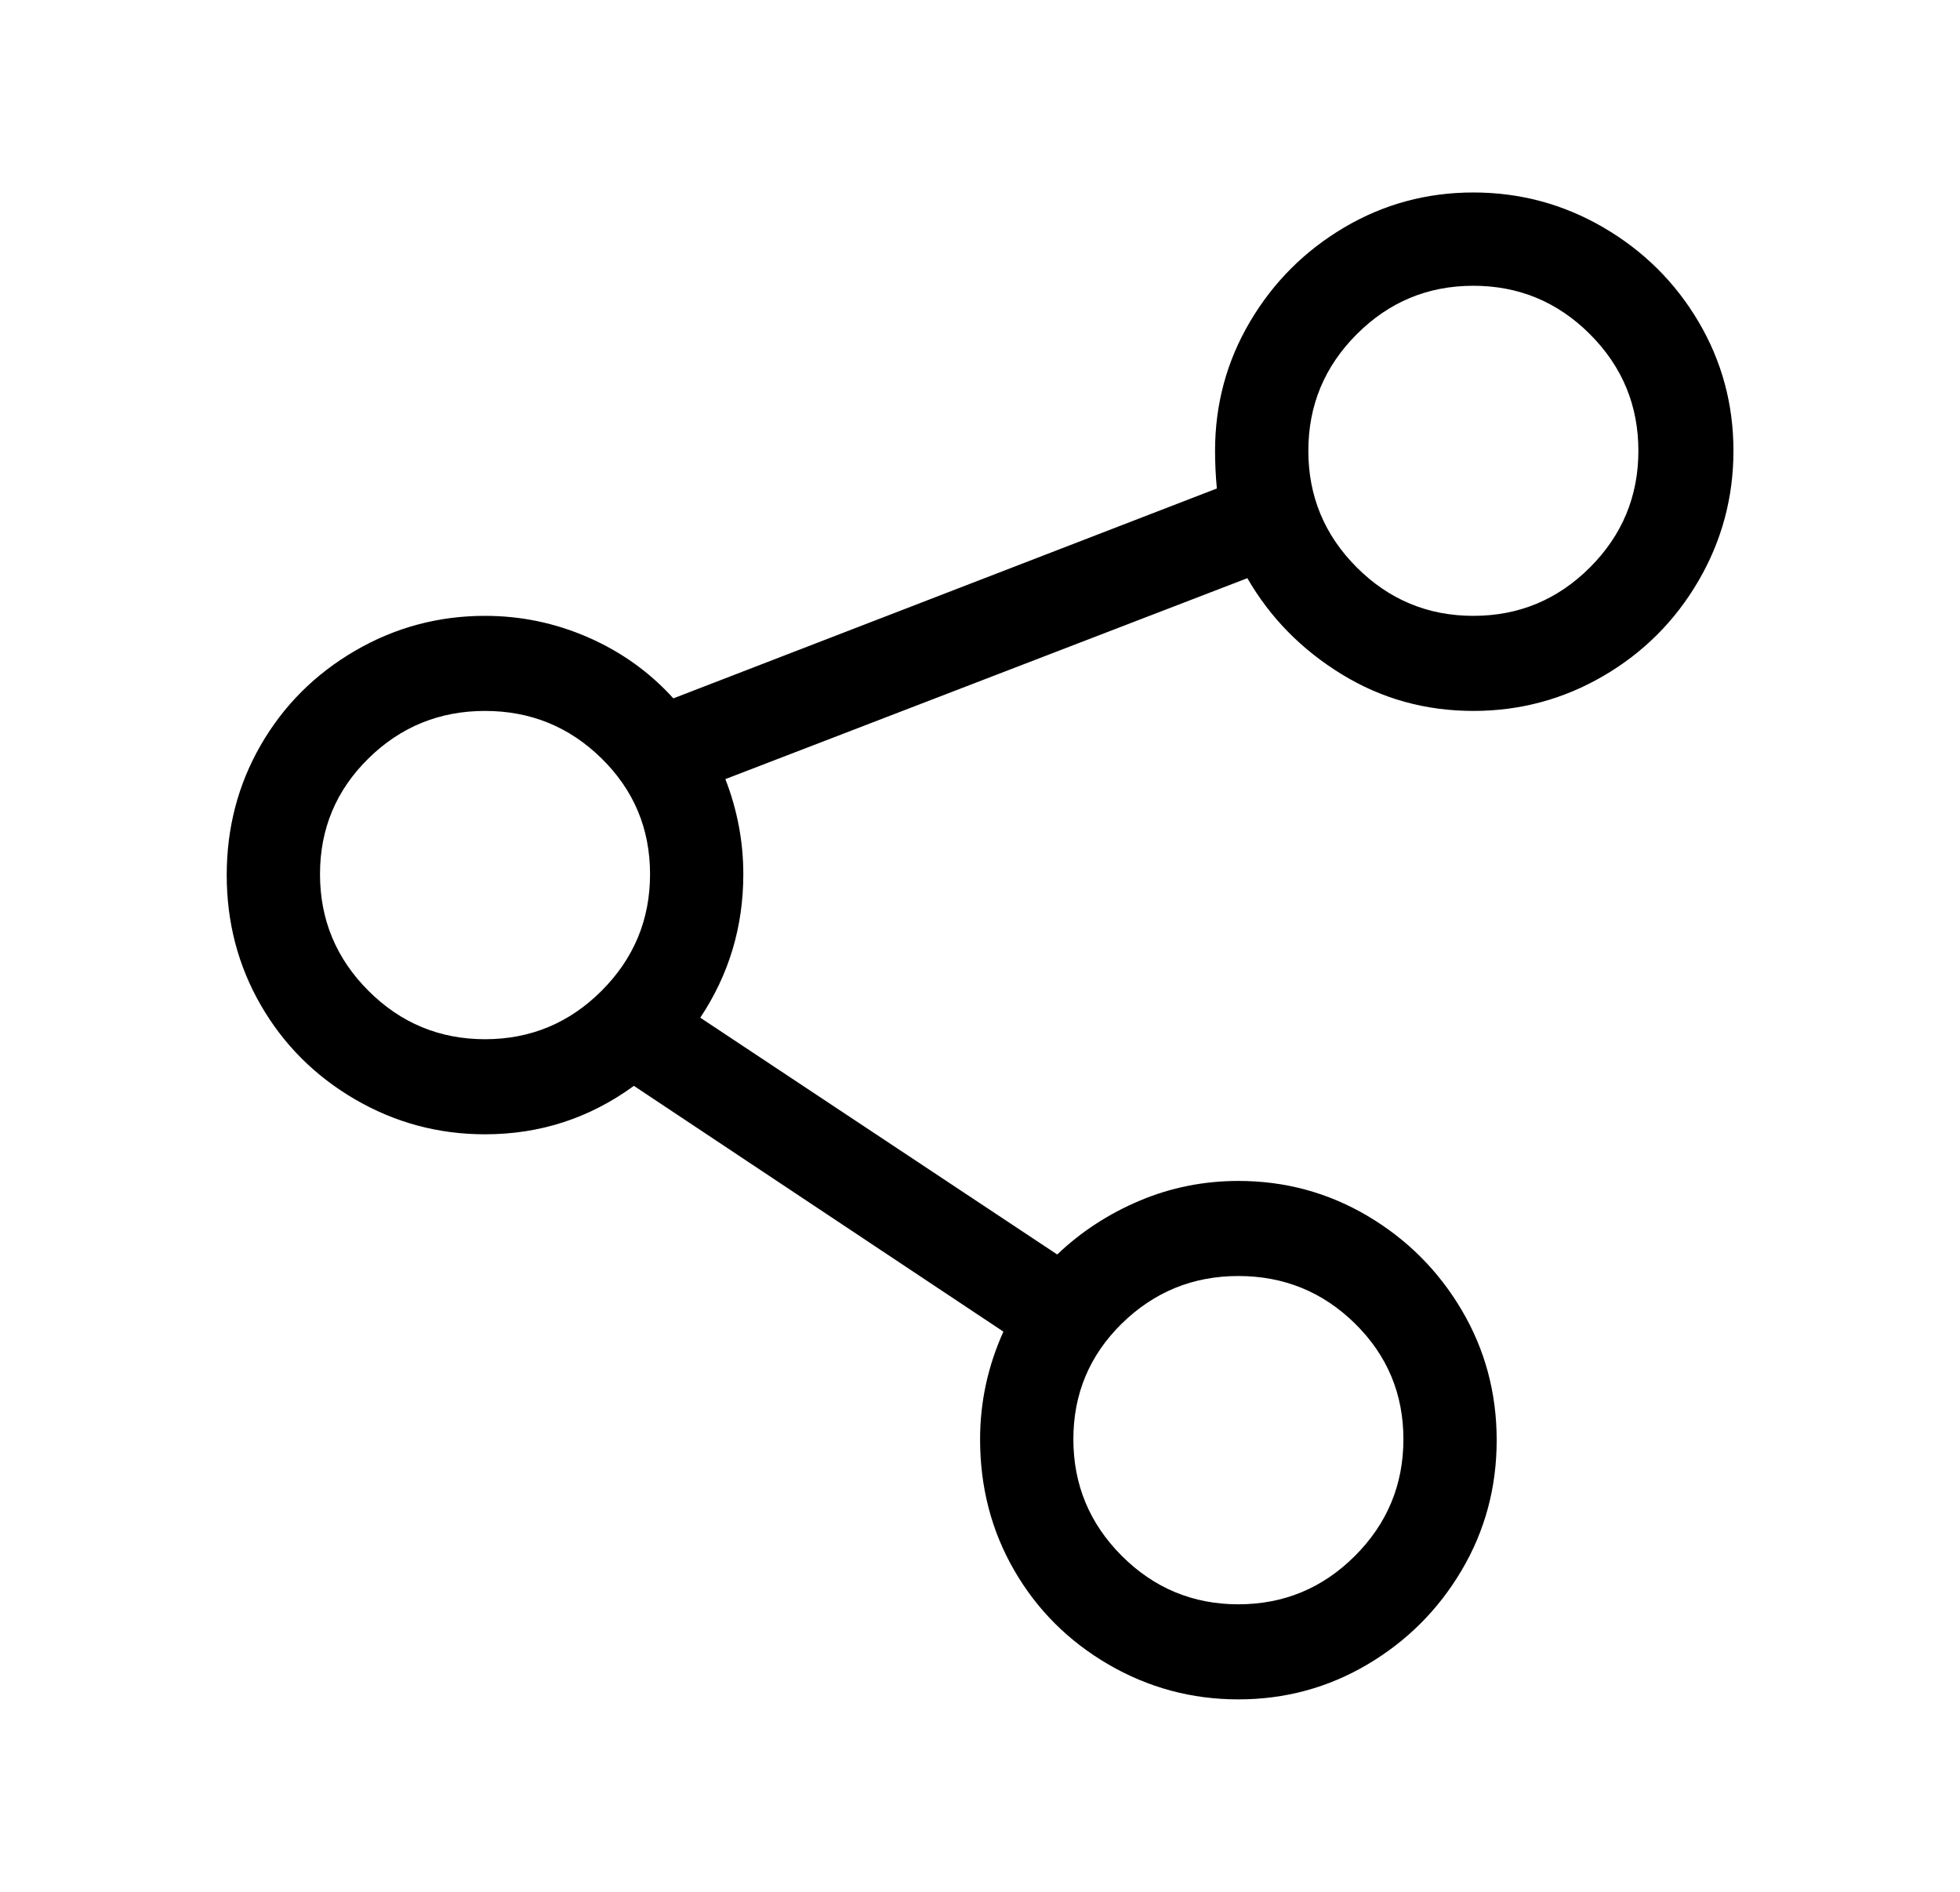 <?xml version="1.0" encoding="utf-8"?>
<!-- Generator: Adobe Illustrator 24.3.0, SVG Export Plug-In . SVG Version: 6.00 Build 0)  -->
<svg version="1.1" id="图层_1" xmlns="http://www.w3.org/2000/svg" xmlns:xlink="http://www.w3.org/1999/xlink" x="0px" y="0px"
	 viewBox="0 0 1092.7 1054.7" style="enable-background:new 0 0 1092.7 1054.7;" xml:space="preserve">
<path d="M747.9,375.8c-22.3-13.7-39.8-31.5-52.5-53.5l-291,112l0,0c6.7,17.3,10,35,10,53l0,0c0,29.3-8,56-24,80l199,132l0,0
	c13.3-12.7,28.7-22.7,46-30c17.3-7.3,35.7-11,55-11l0,0c26,0,50,6.5,72,19.5s39.5,30.5,52.5,52.5s19.5,46.2,19.5,72.5
	c0,26.3-6.5,50.5-19.5,72.5s-30.5,39.5-52.5,52.5s-46,19.5-72,19.5s-50.2-6.5-72.5-19.5s-39.8-30.5-52.5-52.5s-19-46.3-19-73l0,0
	c0-20.7,4.3-40.7,13-60l-206-137l0,0c-24.7,18-52.3,27-83,27l0,0c-26,0-50.2-6.5-72.5-19.5s-39.8-30.5-52.5-52.5
	c-12.7-22-19-46.2-19-72.5s6.3-50.5,19-72.5c12.7-22,30.2-39.5,52.5-52.5s46.5-19.5,72.5-19.5l0,0c20,0,39.2,4,57.5,12
	s34.2,19.3,47.5,34l303-117l0,0c-0.7-7.3-1-14.3-1-21l0,0c0-26,6.5-50,19.5-72s30.5-39.5,52.5-52.5s46-19.5,72-19.5
	s50.2,6.5,72.5,19.5s40,30.5,53,52.5s19.5,46,19.5,72s-6.5,50.2-19.5,72.5s-30.7,40-53,53s-46.5,19.5-72.5,19.5l0,0
	C794.7,396.3,770.2,389.5,747.9,375.8z M335.4,552.3c18-18,27-39.7,27-65s-9-46.8-27-64.5s-39.7-26.5-65-26.5
	c-25.3,0-47,8.8-65,26.5s-27,39.2-27,64.5s9,47,27,65s39.7,27,65,27l0,0C295.7,579.3,317.4,570.3,335.4,552.3z M625.4,737.8
	c-18,17.7-27,39.2-27,64.5c0,25.3,9,47,27,65s39.7,27,65,27s47-9,65-27s27-39.7,27-65c0-25.3-9-46.8-27-64.5
	c-18-17.7-39.7-26.5-65-26.5l0,0C665,711.3,643.4,720.2,625.4,737.8z M756.4,186.3c-18,18-27,39.7-27,65s9,47,27,65s39.7,27,65,27
	s47-9,65-27s27-39.7,27-65s-9-47-27-65s-39.7-27-65-27l0,0C796,159.3,774.4,168.3,756.4,186.3z"/>
</svg>
